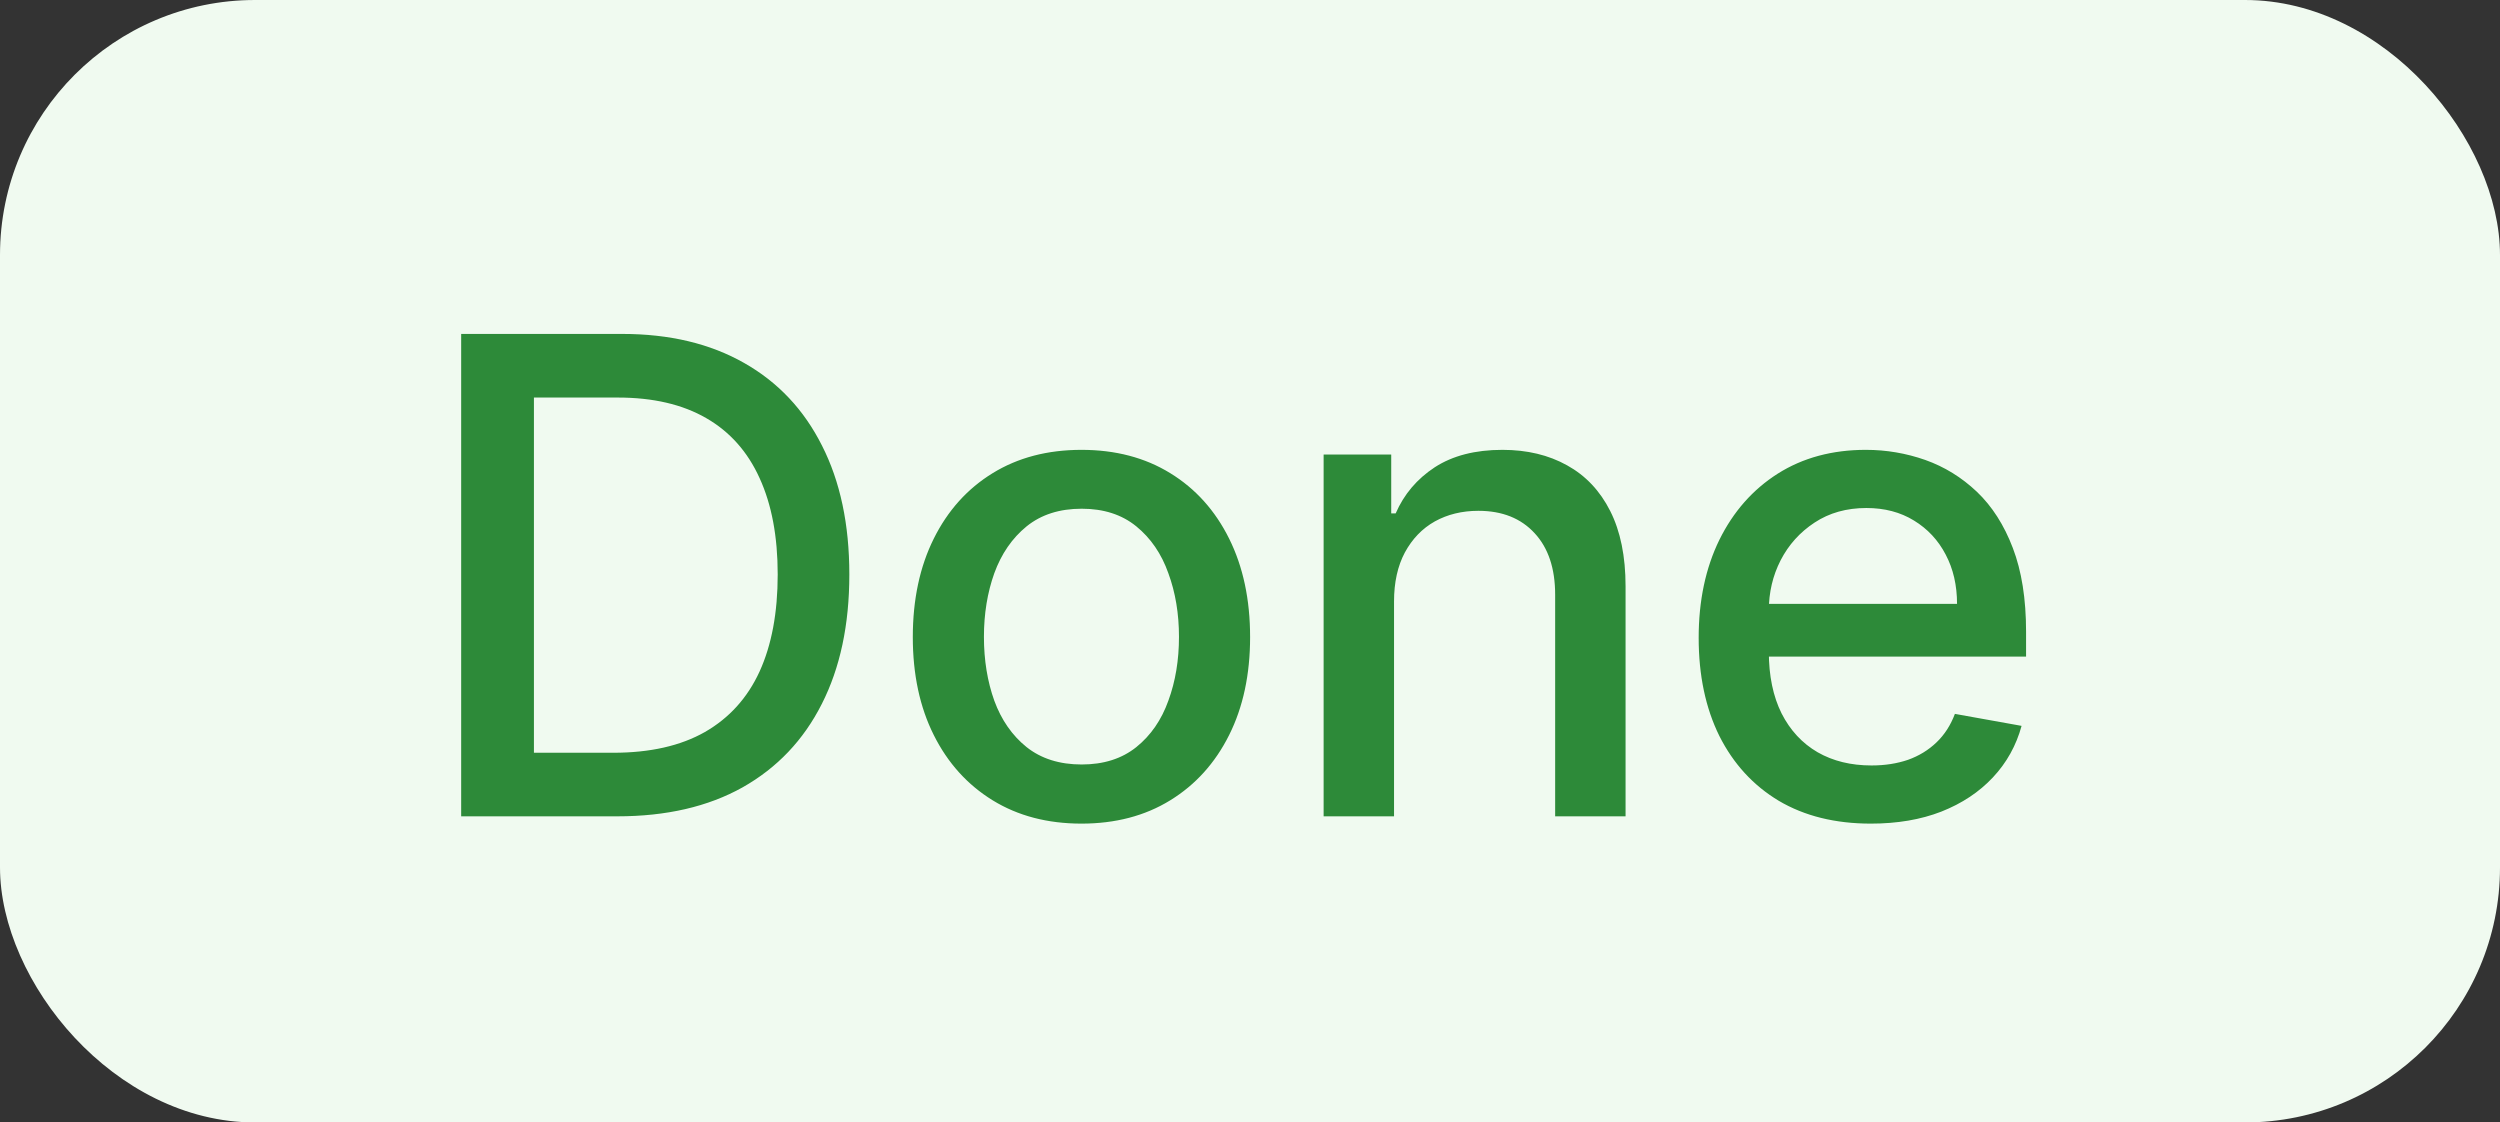 <svg width="49" height="22" viewBox="0 0 49 22" fill="none" xmlns="http://www.w3.org/2000/svg">
<rect x="0" y="0" width="49" height="22" fill="#333333" stroke="none"/>
<rect width="49" height="22" rx="5" fill="#F0FAF0"/>
<path d="M12.099 16H9.039V6.545H12.196C13.123 6.545 13.918 6.735 14.583 7.113C15.248 7.489 15.757 8.029 16.111 8.734C16.468 9.435 16.647 10.277 16.647 11.259C16.647 12.244 16.467 13.09 16.107 13.798C15.749 14.506 15.232 15.05 14.555 15.432C13.878 15.811 13.06 16 12.099 16ZM10.465 14.754H12.021C12.741 14.754 13.34 14.618 13.817 14.347C14.294 14.073 14.651 13.678 14.888 13.161C15.125 12.641 15.243 12.007 15.243 11.259C15.243 10.517 15.125 9.888 14.888 9.371C14.654 8.854 14.305 8.461 13.84 8.194C13.375 7.926 12.798 7.792 12.109 7.792H10.465V14.754ZM21.197 16.143C20.532 16.143 19.952 15.991 19.456 15.686C18.961 15.381 18.576 14.955 18.302 14.407C18.028 13.86 17.891 13.219 17.891 12.487C17.891 11.751 18.028 11.108 18.302 10.557C18.576 10.006 18.961 9.578 19.456 9.274C19.952 8.969 20.532 8.817 21.197 8.817C21.861 8.817 22.442 8.969 22.937 9.274C23.433 9.578 23.817 10.006 24.091 10.557C24.365 11.108 24.502 11.751 24.502 12.487C24.502 13.219 24.365 13.86 24.091 14.407C23.817 14.955 23.433 15.381 22.937 15.686C22.442 15.991 21.861 16.143 21.197 16.143ZM21.201 14.984C21.632 14.984 21.989 14.87 22.272 14.643C22.555 14.415 22.765 14.112 22.9 13.733C23.039 13.355 23.108 12.938 23.108 12.482C23.108 12.03 23.039 11.614 22.9 11.236C22.765 10.854 22.555 10.548 22.272 10.317C21.989 10.086 21.632 9.971 21.201 9.971C20.767 9.971 20.407 10.086 20.121 10.317C19.838 10.548 19.627 10.854 19.488 11.236C19.353 11.614 19.285 12.03 19.285 12.482C19.285 12.938 19.353 13.355 19.488 13.733C19.627 14.112 19.838 14.415 20.121 14.643C20.407 14.87 20.767 14.984 21.201 14.984ZM27.323 11.79V16H25.943V8.909H27.268V10.063H27.355C27.518 9.688 27.774 9.386 28.122 9.158C28.473 8.931 28.914 8.817 29.447 8.817C29.93 8.817 30.353 8.918 30.716 9.121C31.079 9.322 31.361 9.62 31.561 10.017C31.761 10.414 31.861 10.905 31.861 11.49V16H30.481V11.656C30.481 11.142 30.347 10.74 30.079 10.451C29.811 10.159 29.444 10.012 28.976 10.012C28.656 10.012 28.371 10.082 28.122 10.22C27.875 10.359 27.68 10.562 27.535 10.829C27.394 11.094 27.323 11.414 27.323 11.79ZM36.668 16.143C35.97 16.143 35.368 15.994 34.863 15.695C34.362 15.394 33.974 14.97 33.7 14.426C33.429 13.878 33.294 13.236 33.294 12.501C33.294 11.774 33.429 11.134 33.7 10.58C33.974 10.026 34.355 9.594 34.845 9.283C35.337 8.972 35.913 8.817 36.571 8.817C36.971 8.817 37.359 8.883 37.735 9.015C38.11 9.148 38.447 9.355 38.746 9.638C39.044 9.922 39.28 10.289 39.452 10.742C39.624 11.191 39.711 11.738 39.711 12.381V12.87H34.074V11.836H38.358C38.358 11.473 38.284 11.151 38.136 10.871C37.989 10.588 37.781 10.365 37.513 10.202C37.248 10.039 36.938 9.957 36.581 9.957C36.193 9.957 35.854 10.052 35.565 10.243C35.279 10.431 35.057 10.677 34.9 10.982C34.746 11.284 34.669 11.611 34.669 11.965V12.773C34.669 13.247 34.753 13.65 34.919 13.983C35.088 14.315 35.324 14.569 35.625 14.744C35.927 14.917 36.279 15.003 36.682 15.003C36.944 15.003 37.182 14.966 37.398 14.892C37.613 14.815 37.799 14.701 37.956 14.55C38.113 14.4 38.233 14.213 38.316 13.992L39.623 14.227C39.518 14.612 39.331 14.949 39.06 15.238C38.792 15.524 38.455 15.748 38.049 15.908C37.646 16.065 37.185 16.143 36.668 16.143Z" fill="#2D8A39"/>
</svg>
